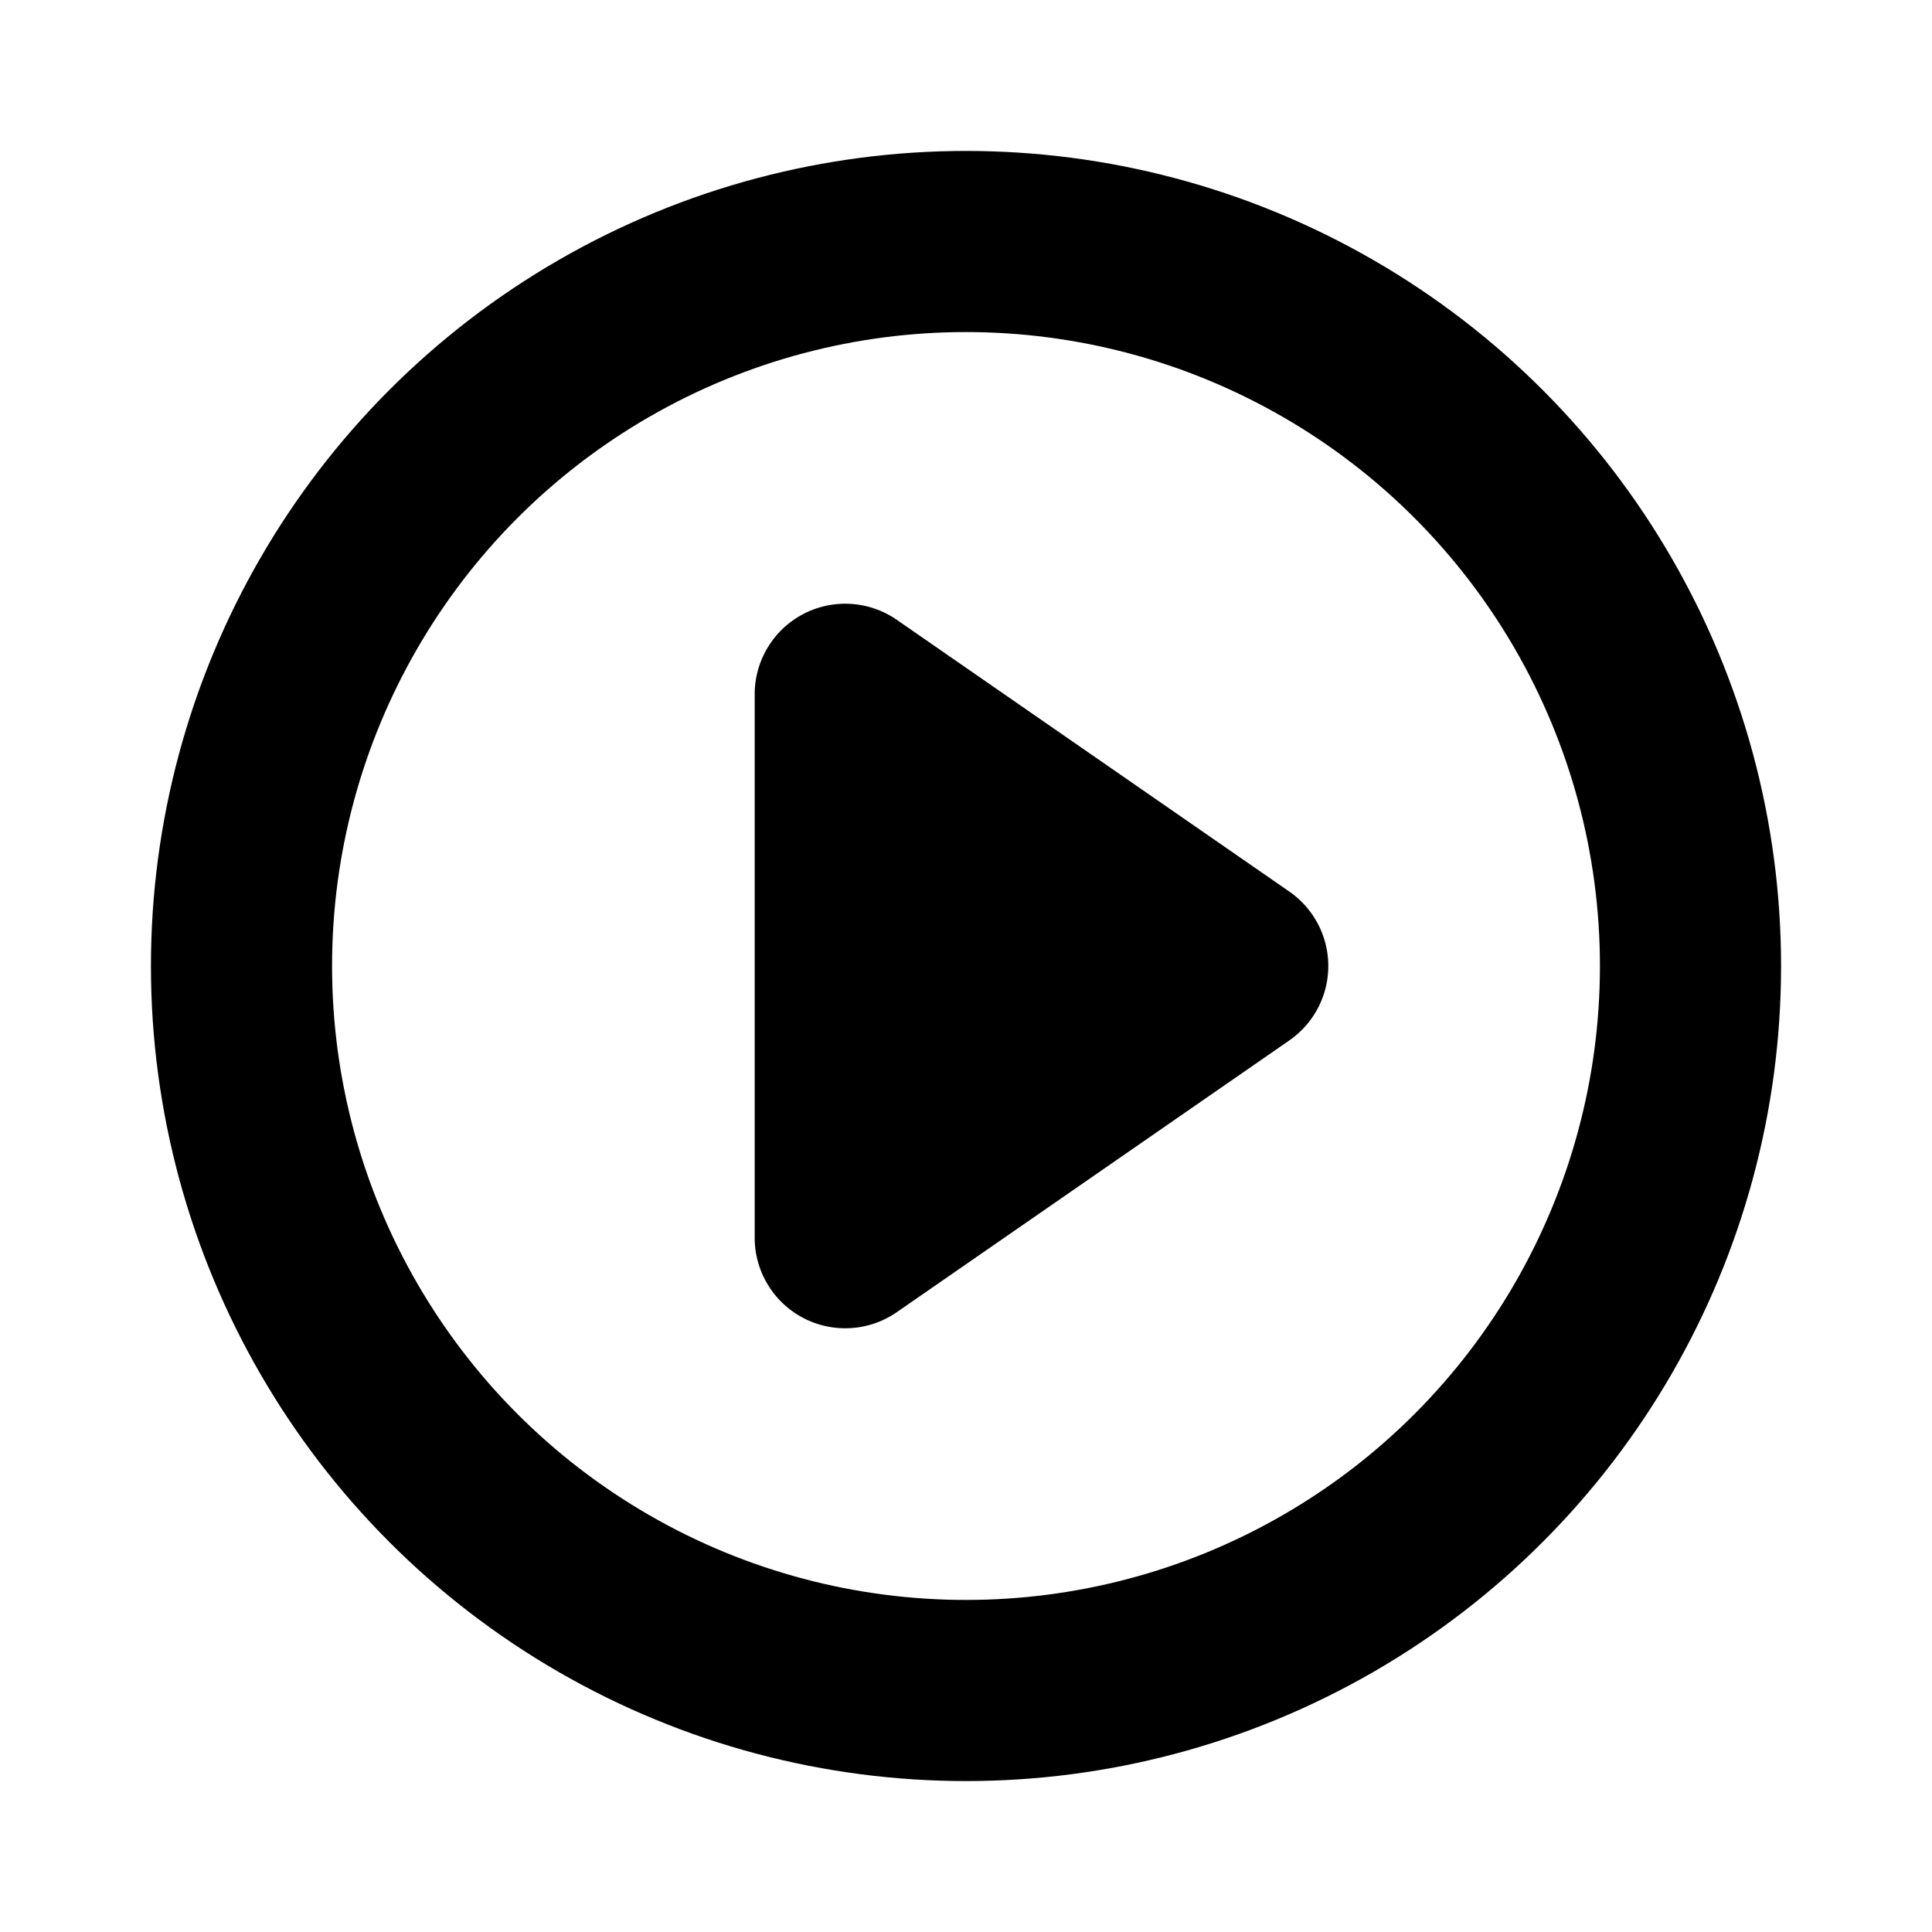 <svg xmlns="http://www.w3.org/2000/svg" viewBox="0 0 256 256" width="20" height="20"><path fill="none" d="M0 0h256v256H0z"/><path d="M170.83 118.13l-52-36A12 12 0 00100 92v72a12 12 0 0018.83 9.87l52-36a12 12 0 000-19.74z"/><circle cx="128" cy="128" r="96" fill="none" stroke="currentColor" stroke-linecap="round" stroke-linejoin="round" stroke-width="24"/></svg>